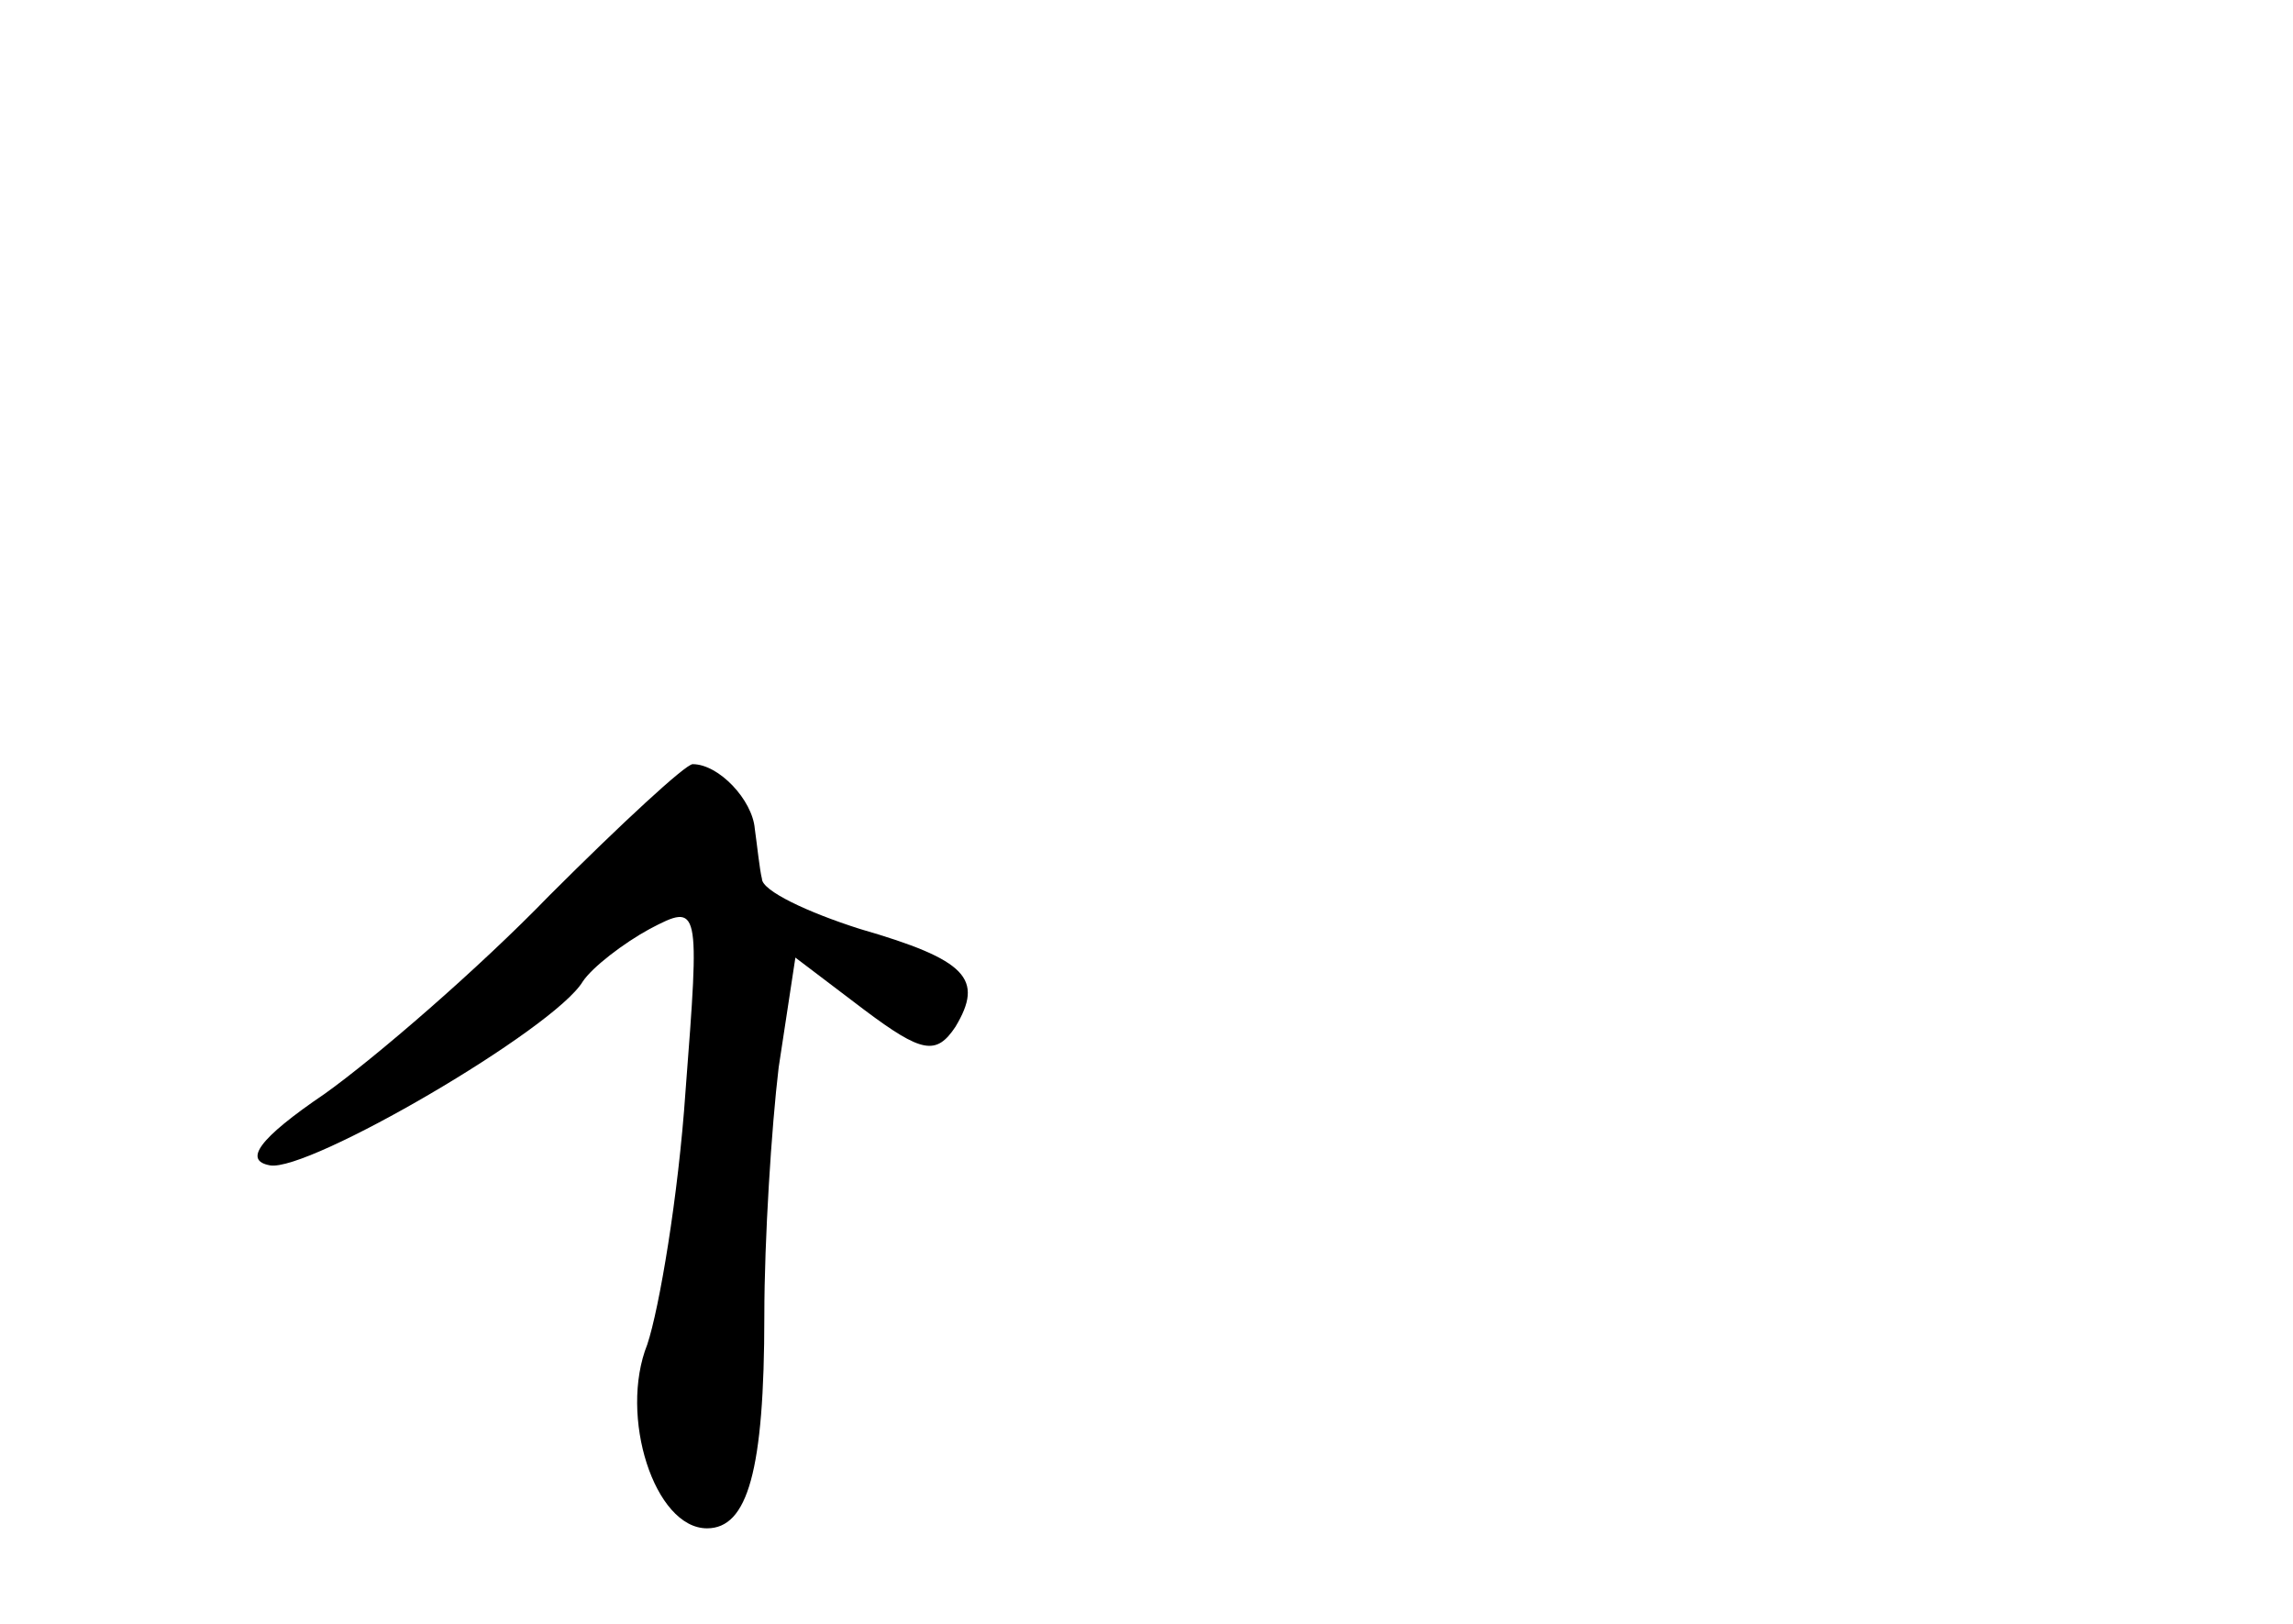 <?xml version="1.0" standalone="no"?>
<!DOCTYPE svg PUBLIC "-//W3C//DTD SVG 20010904//EN"
 "http://www.w3.org/TR/2001/REC-SVG-20010904/DTD/svg10.dtd">
<svg version="1.0" xmlns="http://www.w3.org/2000/svg"
 width="96pt" height="68pt" viewBox="0 0 96 68"
 preserveAspectRatio="xMidYMid meet">
<g transform="translate(0,68) scale(0.1,-0.1)"
fill="#000000" stroke="none">
<path d="M230 305 c-30 -31 -73 -68 -94 -83 -28 -19 -34 -28 -23 -30 16 -3
119 57 131 77 4 6 17 16 28 22 21 11 21 10 15 -68 -3 -44 -11 -91 -16 -106
-12 -30 3 -77 25 -77 17 0 24 24 24 89 0 32 3 79 6 104 l7 46 29 -22 c24 -18
30 -19 38 -7 12 20 5 28 -40 41 -22 7 -41 16 -41 21 -1 4 -2 14 -3 21 -1 12
-15 27 -26 27 -3 0 -30 -25 -60 -55z"/>
</g>
</svg>

